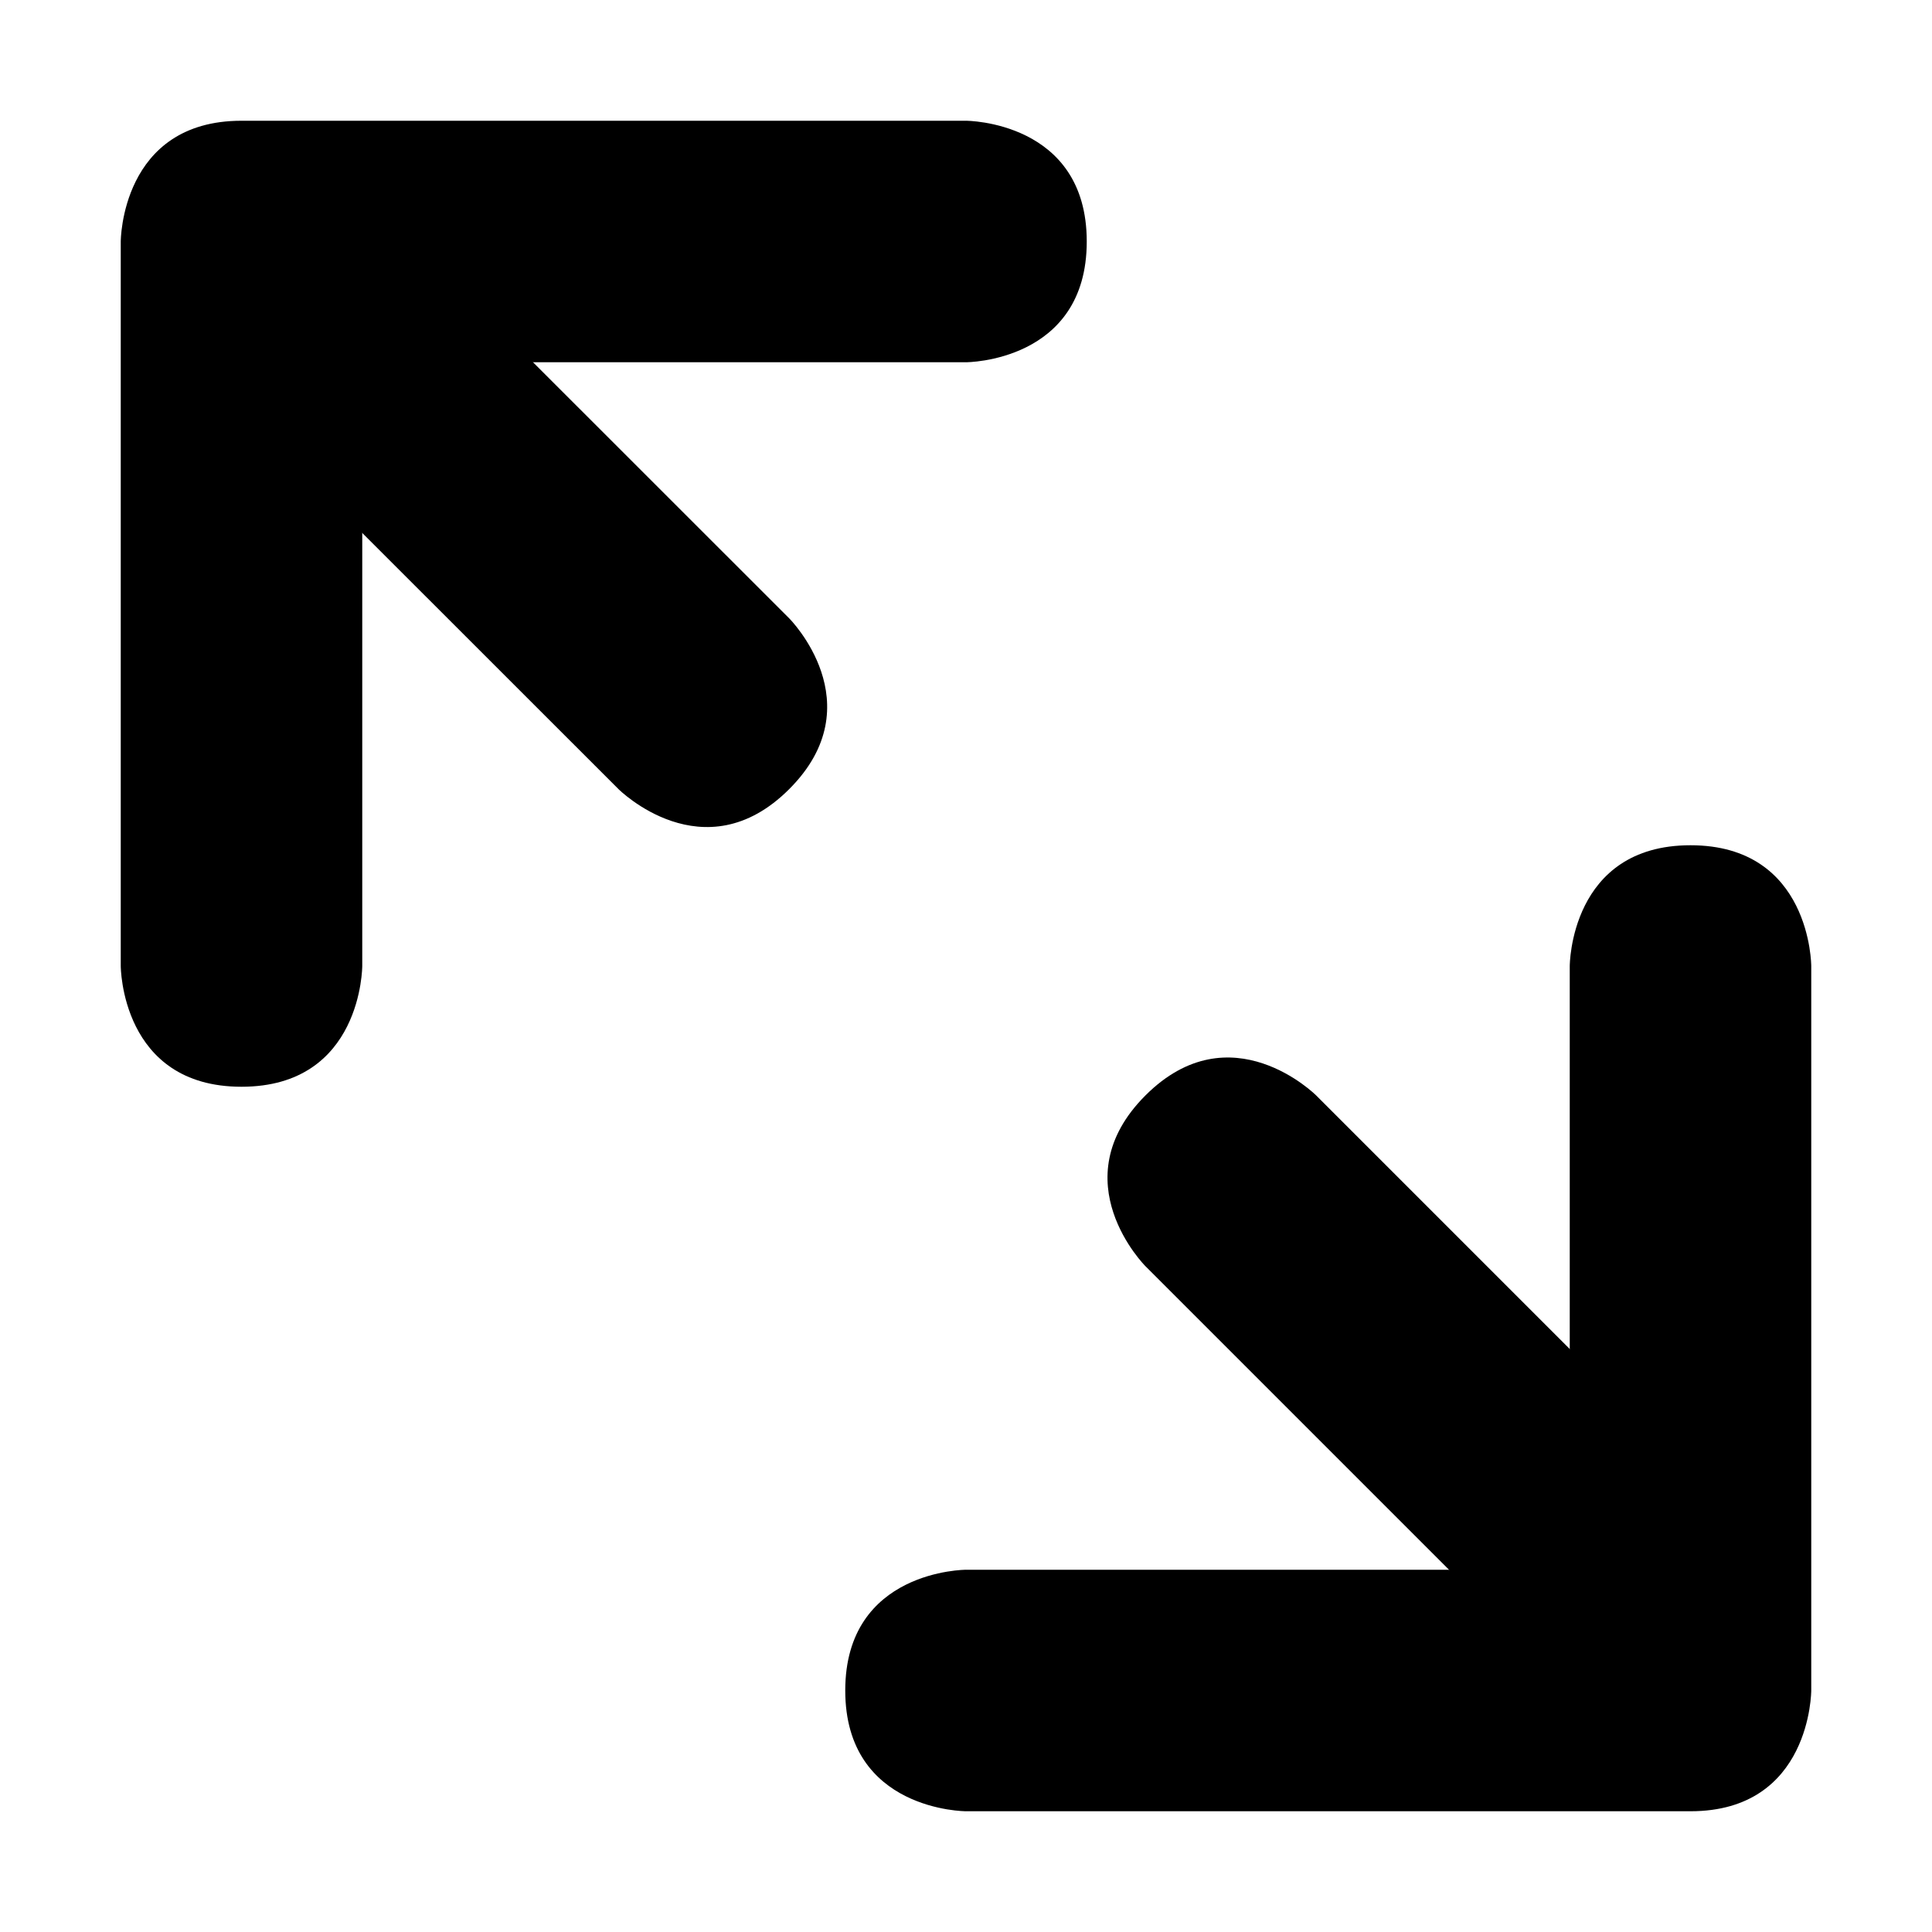 <?xml version="1.0" encoding="UTF-8" standalone="no"?>
<!-- Created with Inkscape (http://www.inkscape.org/) -->

<svg
   width="16.0px"
   height="16.0px"
   viewBox="0 0 16.0 16.0"
   version="1.1"
   id="SVGRoot"
   sodipodi:docname="full image button.svg"
   inkscape:version="1.2.2 (732a01da63, 2022-12-09)"
   xmlns:inkscape="http://www.inkscape.org/namespaces/inkscape"
   xmlns:sodipodi="http://sodipodi.sourceforge.net/DTD/sodipodi-0.dtd"
   xmlns="http://www.w3.org/2000/svg"
   xmlns:svg="http://www.w3.org/2000/svg">
  <sodipodi:namedview
     id="namedview9004"
     pagecolor="#ffffff"
     bordercolor="#000000"
     borderopacity="0.25"
     inkscape:showpageshadow="2"
     inkscape:pageopacity="0.0"
     inkscape:pagecheckerboard="0"
     inkscape:deskcolor="#d1d1d1"
     inkscape:document-units="px"
     showgrid="true"
     inkscape:zoom="45.254834"
     inkscape:cx="3.7012621"
     inkscape:cy="7.88866"
     inkscape:window-width="1920"
     inkscape:window-height="1017"
     inkscape:window-x="-8"
     inkscape:window-y="-8"
     inkscape:window-maximized="1"
     inkscape:current-layer="layer1">
    <inkscape:grid
       type="xygrid"
       id="grid9490"
       empspacing="4" />
  </sodipodi:namedview>
  <defs
     id="defs8999" />
  <g
     inkscape:label="Layer 1"
     inkscape:groupmode="layer"
     id="layer1">
    <path
       style="fill:#000000;fill-opacity:1;stroke-width:0.5"
       d="M 4,3 C 4,3 3,3 3,4 V 8 C 3,8 3,9 2,9 1,9 1,8 1,8 V 2 C 1,2 1,1 2,1 H 8 C 8,1 9,1 9,2 9,3 8,3 8,3 H 4"
       id="path23342"
       sodipodi:nodetypes="cscsccscscc" />
    <path
       style="fill:#000000;fill-opacity:1;stroke-width:0.5"
       d="m 12,13 c 0,0 1,0 1,-1 V 8 c 0,0 0,-1 1,-1 1,0 1,1 1,1 v 6 c 0,0 0,1 -1,1 H 8 c 0,0 -1,0 -1,-1 0,-1 1,-1 1,-1 h 4"
       id="path23344"
       sodipodi:nodetypes="cscsccscscc" />
    <path
       style="fill:#000000;fill-opacity:1;stroke-width:0.5"
       d="M 2.293,3.707 3.707,2.293 6.536,5.121 c 0,0 0.707,0.707 0,1.414 -0.707,0.707 -1.414,0 -1.414,0 L 2.293,3.707"
       id="path23400" />
    <path
       style="fill:#000000;fill-opacity:1;stroke-width:0.5"
       d="M 13.728,11.9 12.314,13.314 9.486,10.486 c 0,0 -0.707,-0.707 0,-1.414 0.707,-0.707 1.414,0 1.414,0 l 2.828,2.828"
       id="path23402" />
  </g>
</svg>
